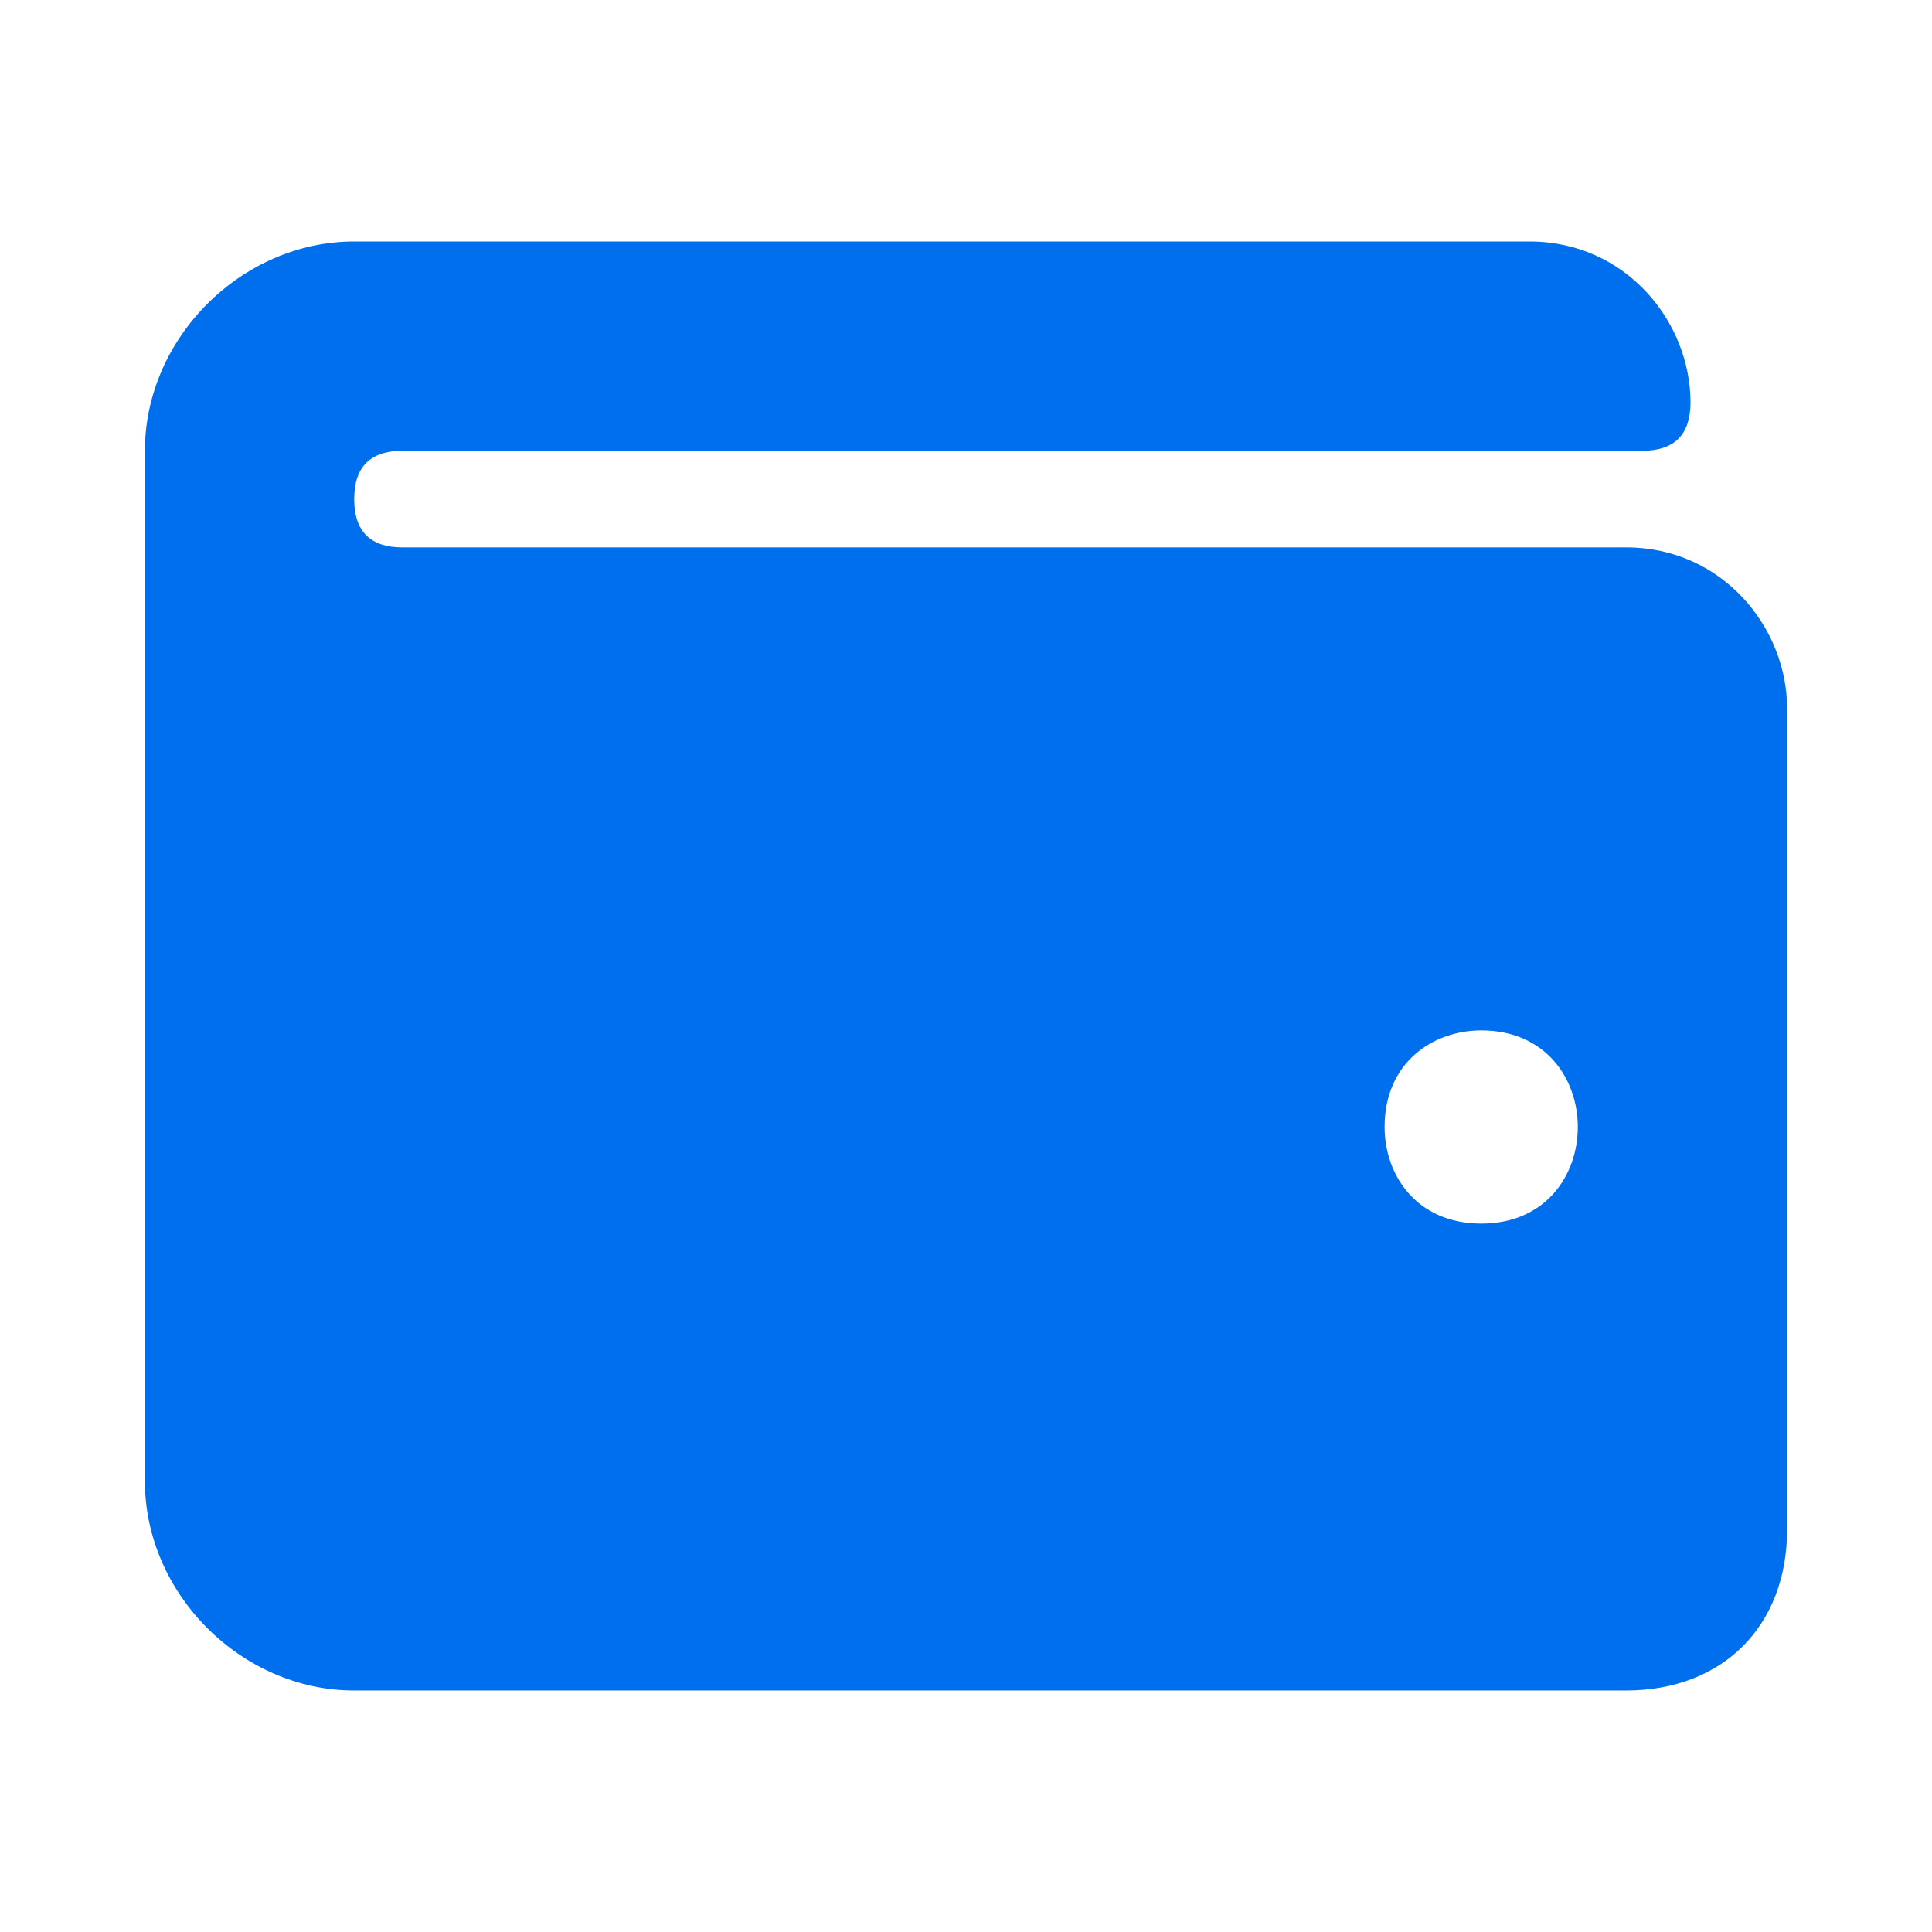 <?xml version="1.0" encoding="utf-8"?>
<!-- Generator: Adobe Illustrator 25.4.1, SVG Export Plug-In . SVG Version: 6.00 Build 0)  -->
<svg version="1.1" id="Layer_1" focusable="false" xmlns="http://www.w3.org/2000/svg" xmlns:xlink="http://www.w3.org/1999/xlink"
	 x="0px" y="0px" viewBox="0 0 12 12" style="enable-background:new 0 0 12 12;" xml:space="preserve">
<style type="text/css">
	.st0{fill:#006fee;}
</style>
<path class="st0" d="M10.1,3.4H2.5c-0.2,0-0.3-0.1-0.3-0.3s0.1-0.3,0.3-0.3h7.7c0.2,0,0.3-0.1,0.3-0.3c0-0.5-0.4-1-1-1H2.2
	c-0.7,0-1.3,0.6-1.3,1.3v6.4c0,0.7,0.6,1.3,1.3,1.3h7.9c0.6,0,1-0.4,1-1V4.4C11.1,3.9,10.7,3.4,10.1,3.4z M9.2,7.6
	C8.8,7.6,8.6,7.3,8.6,7c0-0.4,0.3-0.6,0.6-0.6c0.4,0,0.6,0.3,0.6,0.6C9.8,7.3,9.6,7.6,9.2,7.6z"/>
</svg>
